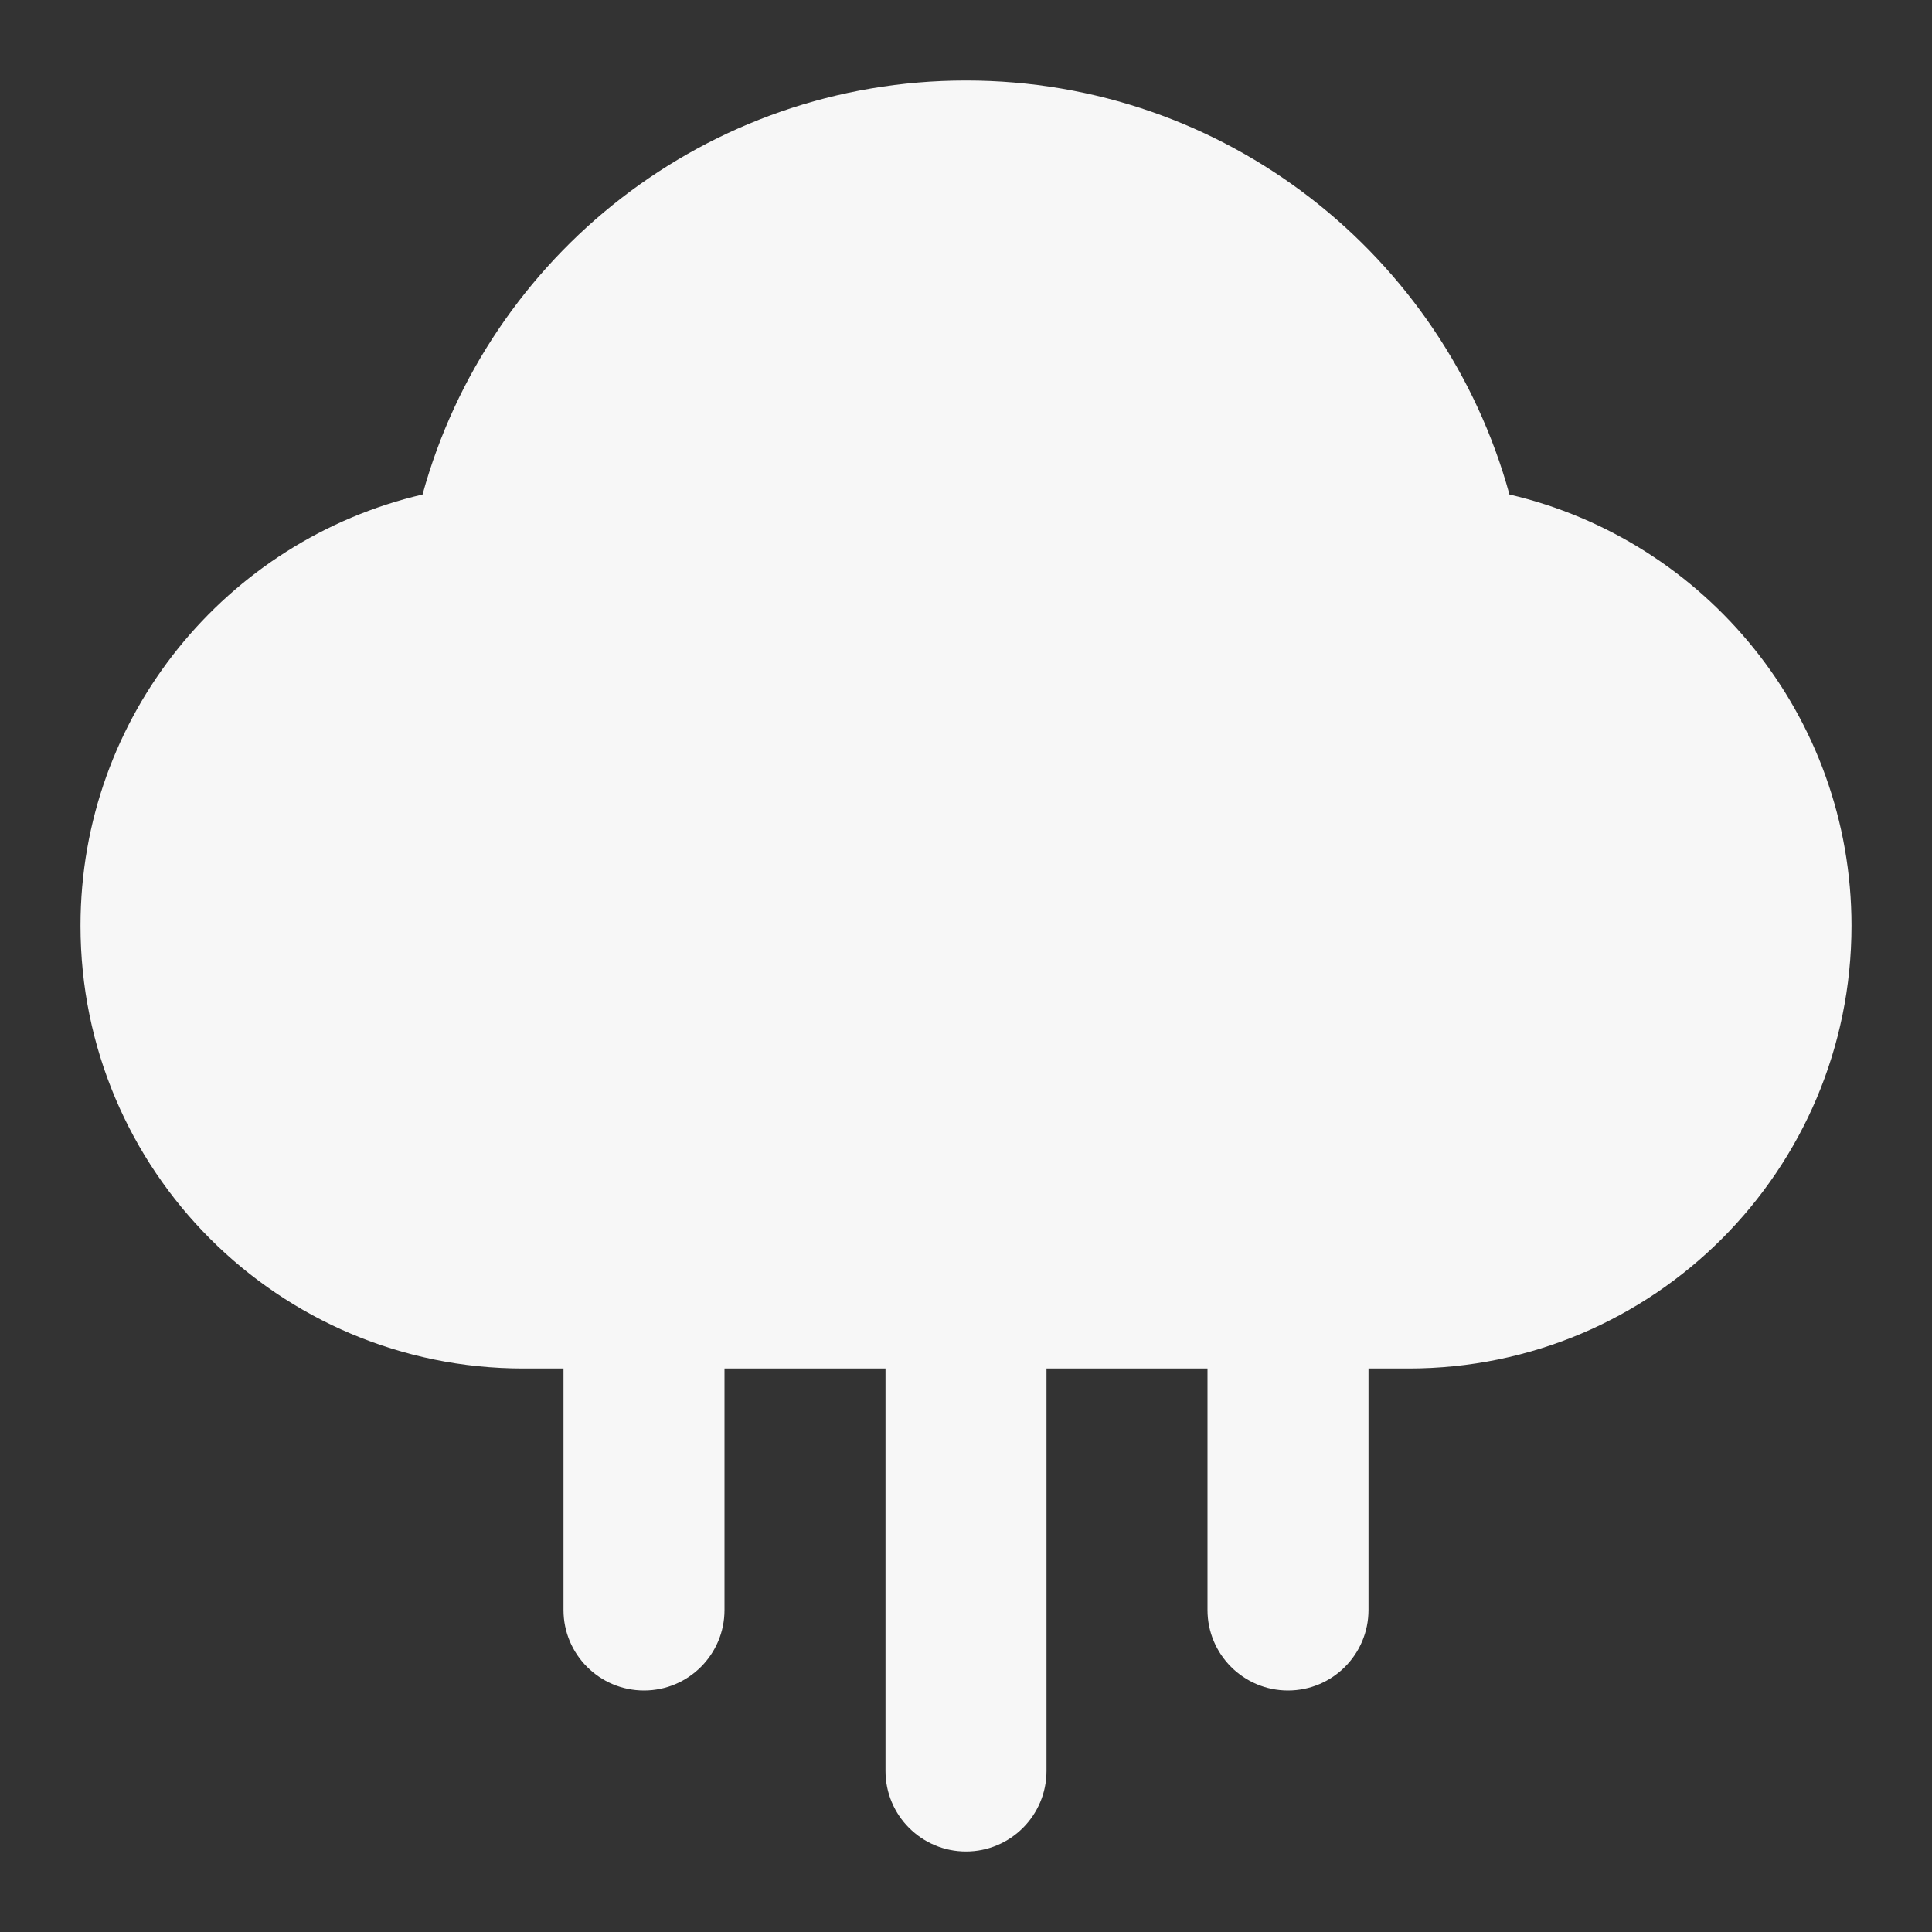 <svg width="24" height="24" xmlns="http://www.w3.org/2000/svg" viewBox="0 0 24 24"><rect x="0" y="0" width="24" height="24" fill="#333333" stroke="none"/><title>cloud raining 02</title><g fill="none" class="nc-icon-wrapper"><path d="M5.249 6.143C6.063 3.178 8.776 1 12 1C15.224 1 17.937 3.178 18.751 6.143C21.186 6.71 23 8.893 23 11.5C23 14.538 20.538 17 17.5 17H17V20C17 20.552 16.552 21 16 21C15.448 21 15 20.552 15 20V17H13V22C13 22.552 12.552 23 12 23C11.448 23 11 22.552 11 22V17H9V20C9 20.552 8.552 21 8 21C7.448 21 7 20.552 7 20V17H6.5C3.462 17 1 14.538 1 11.5C1 8.893 2.814 6.71 5.249 6.143Z" fill="#F7F7F7"></path></g></svg>